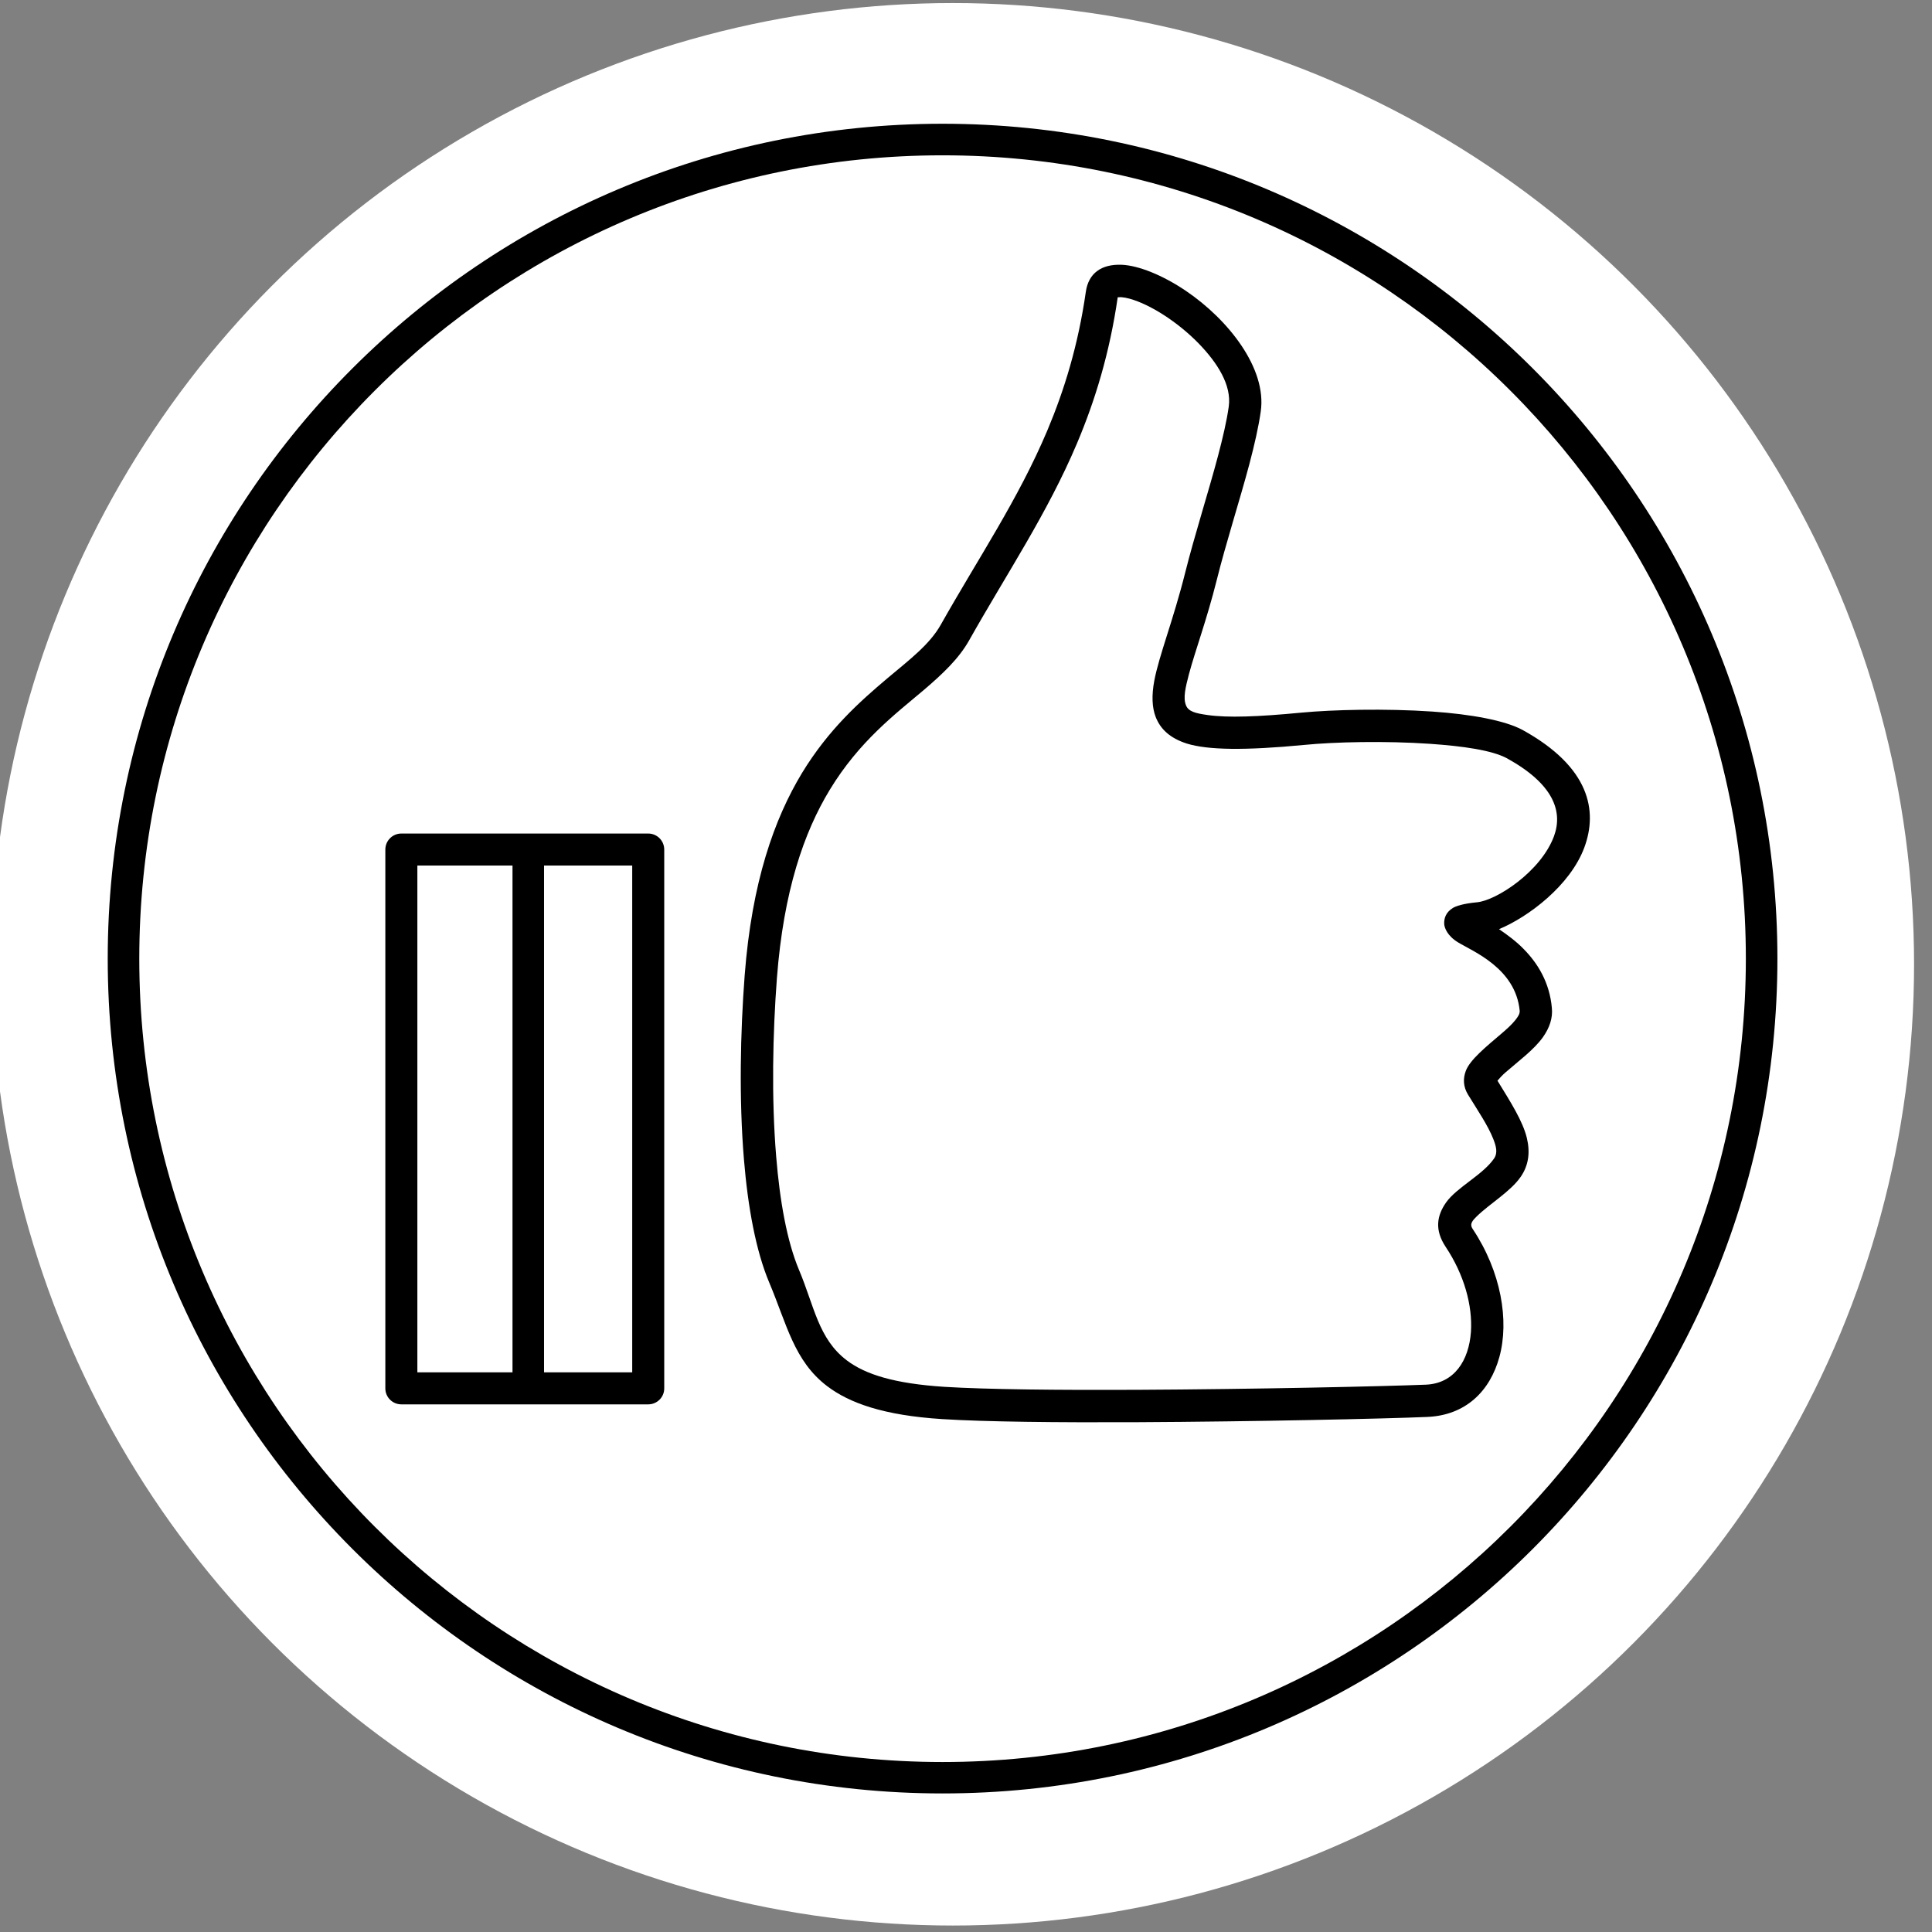 <?xml version="1.0" encoding="UTF-8" standalone="no"?>
<!DOCTYPE svg PUBLIC "-//W3C//DTD SVG 1.1//EN" "http://www.w3.org/Graphics/SVG/1.1/DTD/svg11.dtd">
<svg width="100%" height="100%" viewBox="0 0 178 178" version="1.1" xmlns="http://www.w3.org/2000/svg" xmlns:xlink="http://www.w3.org/1999/xlink" xml:space="preserve" xmlns:serif="http://www.serif.com/" style="fill-rule:evenodd;clip-rule:evenodd;stroke-linejoin:round;stroke-miterlimit:2;">
    <rect x="0" y="0" width="178" height="178" fill="#808080" stroke="none"/>
    <g transform="matrix(1,0,0,1,-58,-683)">
        <g transform="matrix(1.973,0,0,1.973,-6130.73,-1413)">
            <g id="ThumbsUp">
                <g transform="matrix(1,0,0,1,527.934,-441.819)">
                    <circle cx="2653.27" cy="1549.19" r="44.887" style="fill:white;"/>
                </g>
                <g id="Daumen-Hoch" serif:id="Daumen Hoch" transform="matrix(0.558,0,0,0.558,1387.58,129.571)">
                    <g transform="matrix(1.174,0,0,1.174,-591.4,-302.53)">
                        <path d="M3240.99,1690.39C3257.41,1690.39 3272.29,1697.06 3283.06,1707.83C3293.83,1718.6 3300.5,1733.48 3300.5,1749.9C3300.5,1766.33 3293.83,1781.2 3283.06,1791.98C3272.29,1802.75 3257.41,1809.41 3240.99,1809.41C3224.57,1809.41 3209.69,1802.75 3198.92,1791.98C3188.14,1781.2 3181.48,1766.33 3181.48,1749.9C3181.48,1733.48 3188.14,1718.6 3198.92,1707.83C3209.69,1697.06 3224.57,1690.39 3240.99,1690.39ZM3240.99,1692.64C3225.19,1692.64 3210.87,1699.05 3200.51,1709.42C3190.14,1719.79 3183.73,1734.1 3183.73,1749.9C3183.73,1765.7 3190.14,1780.02 3200.51,1790.39C3210.87,1800.75 3225.19,1807.17 3240.99,1807.17C3256.79,1807.17 3271.11,1800.75 3281.47,1790.39C3291.84,1780.02 3298.25,1765.7 3298.25,1749.9C3298.25,1734.1 3291.84,1719.79 3281.47,1709.42C3271.11,1699.05 3256.79,1692.64 3240.99,1692.64Z"/>
                    </g>
                    <g transform="matrix(1,0,0,0.967,0,58.169)">
                        <path d="M3190.23,1742.05L3190.23,1788.68C3190.23,1789.44 3189.63,1790.06 3188.89,1790.06L3168.23,1790.06C3167.49,1790.06 3166.89,1789.44 3166.89,1788.68L3166.89,1742.05C3166.89,1741.28 3167.49,1740.66 3168.23,1740.66L3188.89,1740.66C3189.63,1740.66 3190.23,1741.28 3190.23,1742.05ZM3187.55,1743.43L3169.57,1743.43L3169.57,1787.29L3187.55,1787.29L3187.55,1743.43Z"/>
                    </g>
                    <g transform="matrix(1,0,0,1,-0.758,0)">
                        <rect x="3178.29" y="1743.56" width="2.639" height="43.027"/>
                    </g>
                    <path d="M3260.09,1749.39C3260.8,1749.87 3261.56,1750.44 3262.14,1751.04C3263.34,1752.25 3264.32,1753.86 3264.51,1755.97C3264.6,1756.82 3264.32,1757.64 3263.77,1758.42C3263.02,1759.48 3261.67,1760.47 3260.64,1761.37C3260.39,1761.58 3260.11,1761.89 3259.96,1762.07C3261.04,1763.83 3262.08,1765.45 3262.42,1766.87C3262.7,1768.05 3262.58,1769.14 3261.9,1770.12C3261.06,1771.34 3259.33,1772.35 3258.23,1773.42C3257.91,1773.74 3257.59,1774.04 3257.88,1774.47C3260.28,1778.07 3260.95,1782.17 3260.12,1785.19C3259.33,1788.08 3257.27,1790.08 3254.07,1790.21C3250.55,1790.36 3239.74,1790.6 3229.76,1790.65C3223.23,1790.68 3217.06,1790.62 3213.49,1790.39C3208.6,1790.08 3205.73,1789.05 3203.86,1787.63C3201.09,1785.52 3200.49,1782.46 3199.02,1778.97C3197.9,1776.32 3197.23,1772.66 3196.9,1768.66C3196.48,1763.61 3196.6,1758 3196.96,1753.27C3197.56,1745.42 3199.45,1740.14 3201.76,1736.32C3203.98,1732.67 3206.6,1730.34 3208.91,1728.39C3210.78,1726.82 3212.45,1725.56 3213.38,1723.9C3216.53,1718.31 3219.83,1713.47 3222.28,1707.68C3223.72,1704.26 3224.87,1700.51 3225.51,1696.06C3225.73,1694.5 3226.81,1693.72 3228.52,1693.79C3229.91,1693.85 3231.93,1694.65 3233.88,1695.97C3237.43,1698.37 3240.67,1702.46 3240.15,1706.06C3239.97,1707.35 3239.62,1708.86 3239.2,1710.46C3238.37,1713.58 3237.23,1717.1 3236.46,1720.2C3235.64,1723.47 3234.67,1726.07 3234.14,1728.05C3233.85,1729.17 3233.64,1730.02 3233.89,1730.65C3234.09,1731.18 3234.7,1731.33 3235.71,1731.47C3237.38,1731.71 3239.89,1731.62 3243.54,1731.27C3246.18,1731.02 3250.59,1730.91 3254.52,1731.18C3257.72,1731.4 3260.6,1731.92 3262.08,1732.73C3267.7,1735.84 3268.36,1739.49 3267.23,1742.55C3266.05,1745.74 3262.54,1748.37 3260.09,1749.39ZM3228.18,1696.51C3227.5,1701.19 3226.29,1705.14 3224.77,1708.74C3222.28,1714.62 3218.94,1719.55 3215.74,1725.23C3214.89,1726.74 3213.55,1728.01 3211.97,1729.36C3209.57,1731.39 3206.55,1733.66 3204.08,1737.73C3201.93,1741.27 3200.22,1746.18 3199.66,1753.47C3199.31,1758.07 3199.19,1763.52 3199.6,1768.44C3199.9,1772.11 3200.49,1775.48 3201.51,1777.91C3202.78,1780.92 3203.12,1783.66 3205.5,1785.47C3207.08,1786.67 3209.53,1787.42 3213.67,1787.69C3217.19,1787.91 3223.29,1787.97 3229.75,1787.94C3239.68,1787.89 3250.45,1787.65 3253.96,1787.51C3256.35,1787.41 3257.57,1785.49 3257.74,1783.08C3257.88,1780.89 3257.18,1778.31 3255.62,1775.97C3254.68,1774.55 3254.89,1773.36 3255.66,1772.26C3256.55,1771 3258.72,1769.96 3259.67,1768.59C3260,1768.11 3259.85,1767.56 3259.61,1766.95C3259.17,1765.83 3258.32,1764.58 3257.49,1763.23C3257.1,1762.58 3257.06,1761.92 3257.31,1761.25C3257.66,1760.31 3259.03,1759.21 3260.34,1758.09C3260.76,1757.73 3261.17,1757.36 3261.47,1756.98C3261.66,1756.73 3261.84,1756.49 3261.82,1756.22C3261.48,1752.66 3257.9,1751.25 3256.67,1750.5C3255.77,1749.96 3255.51,1749.27 3255.5,1748.93C3255.49,1748.48 3255.63,1747.99 3256.22,1747.62C3256.47,1747.46 3257.09,1747.25 3258.25,1747.14C3259.86,1746.99 3263.59,1744.58 3264.69,1741.61C3265.46,1739.51 3264.62,1737.23 3260.77,1735.1C3259.51,1734.41 3257.05,1734.07 3254.33,1733.88C3250.57,1733.62 3246.33,1733.72 3243.8,1733.97C3238.79,1734.45 3235.73,1734.4 3233.97,1733.86C3232.53,1733.4 3231.75,1732.63 3231.36,1731.64C3231.05,1730.84 3231.01,1729.83 3231.24,1728.6C3231.64,1726.48 3232.84,1723.5 3233.83,1719.54C3234.61,1716.43 3235.75,1712.89 3236.58,1709.76C3236.97,1708.27 3237.3,1706.88 3237.47,1705.67C3237.73,1703.86 3236.51,1701.98 3234.95,1700.37C3233.18,1698.56 3230.9,1697.11 3229.18,1696.63C3228.93,1696.56 3228.69,1696.52 3228.47,1696.5C3228.38,1696.5 3228.26,1696.51 3228.18,1696.51Z"/>
                </g>
            </g>
        </g>
    </g>
</svg>
